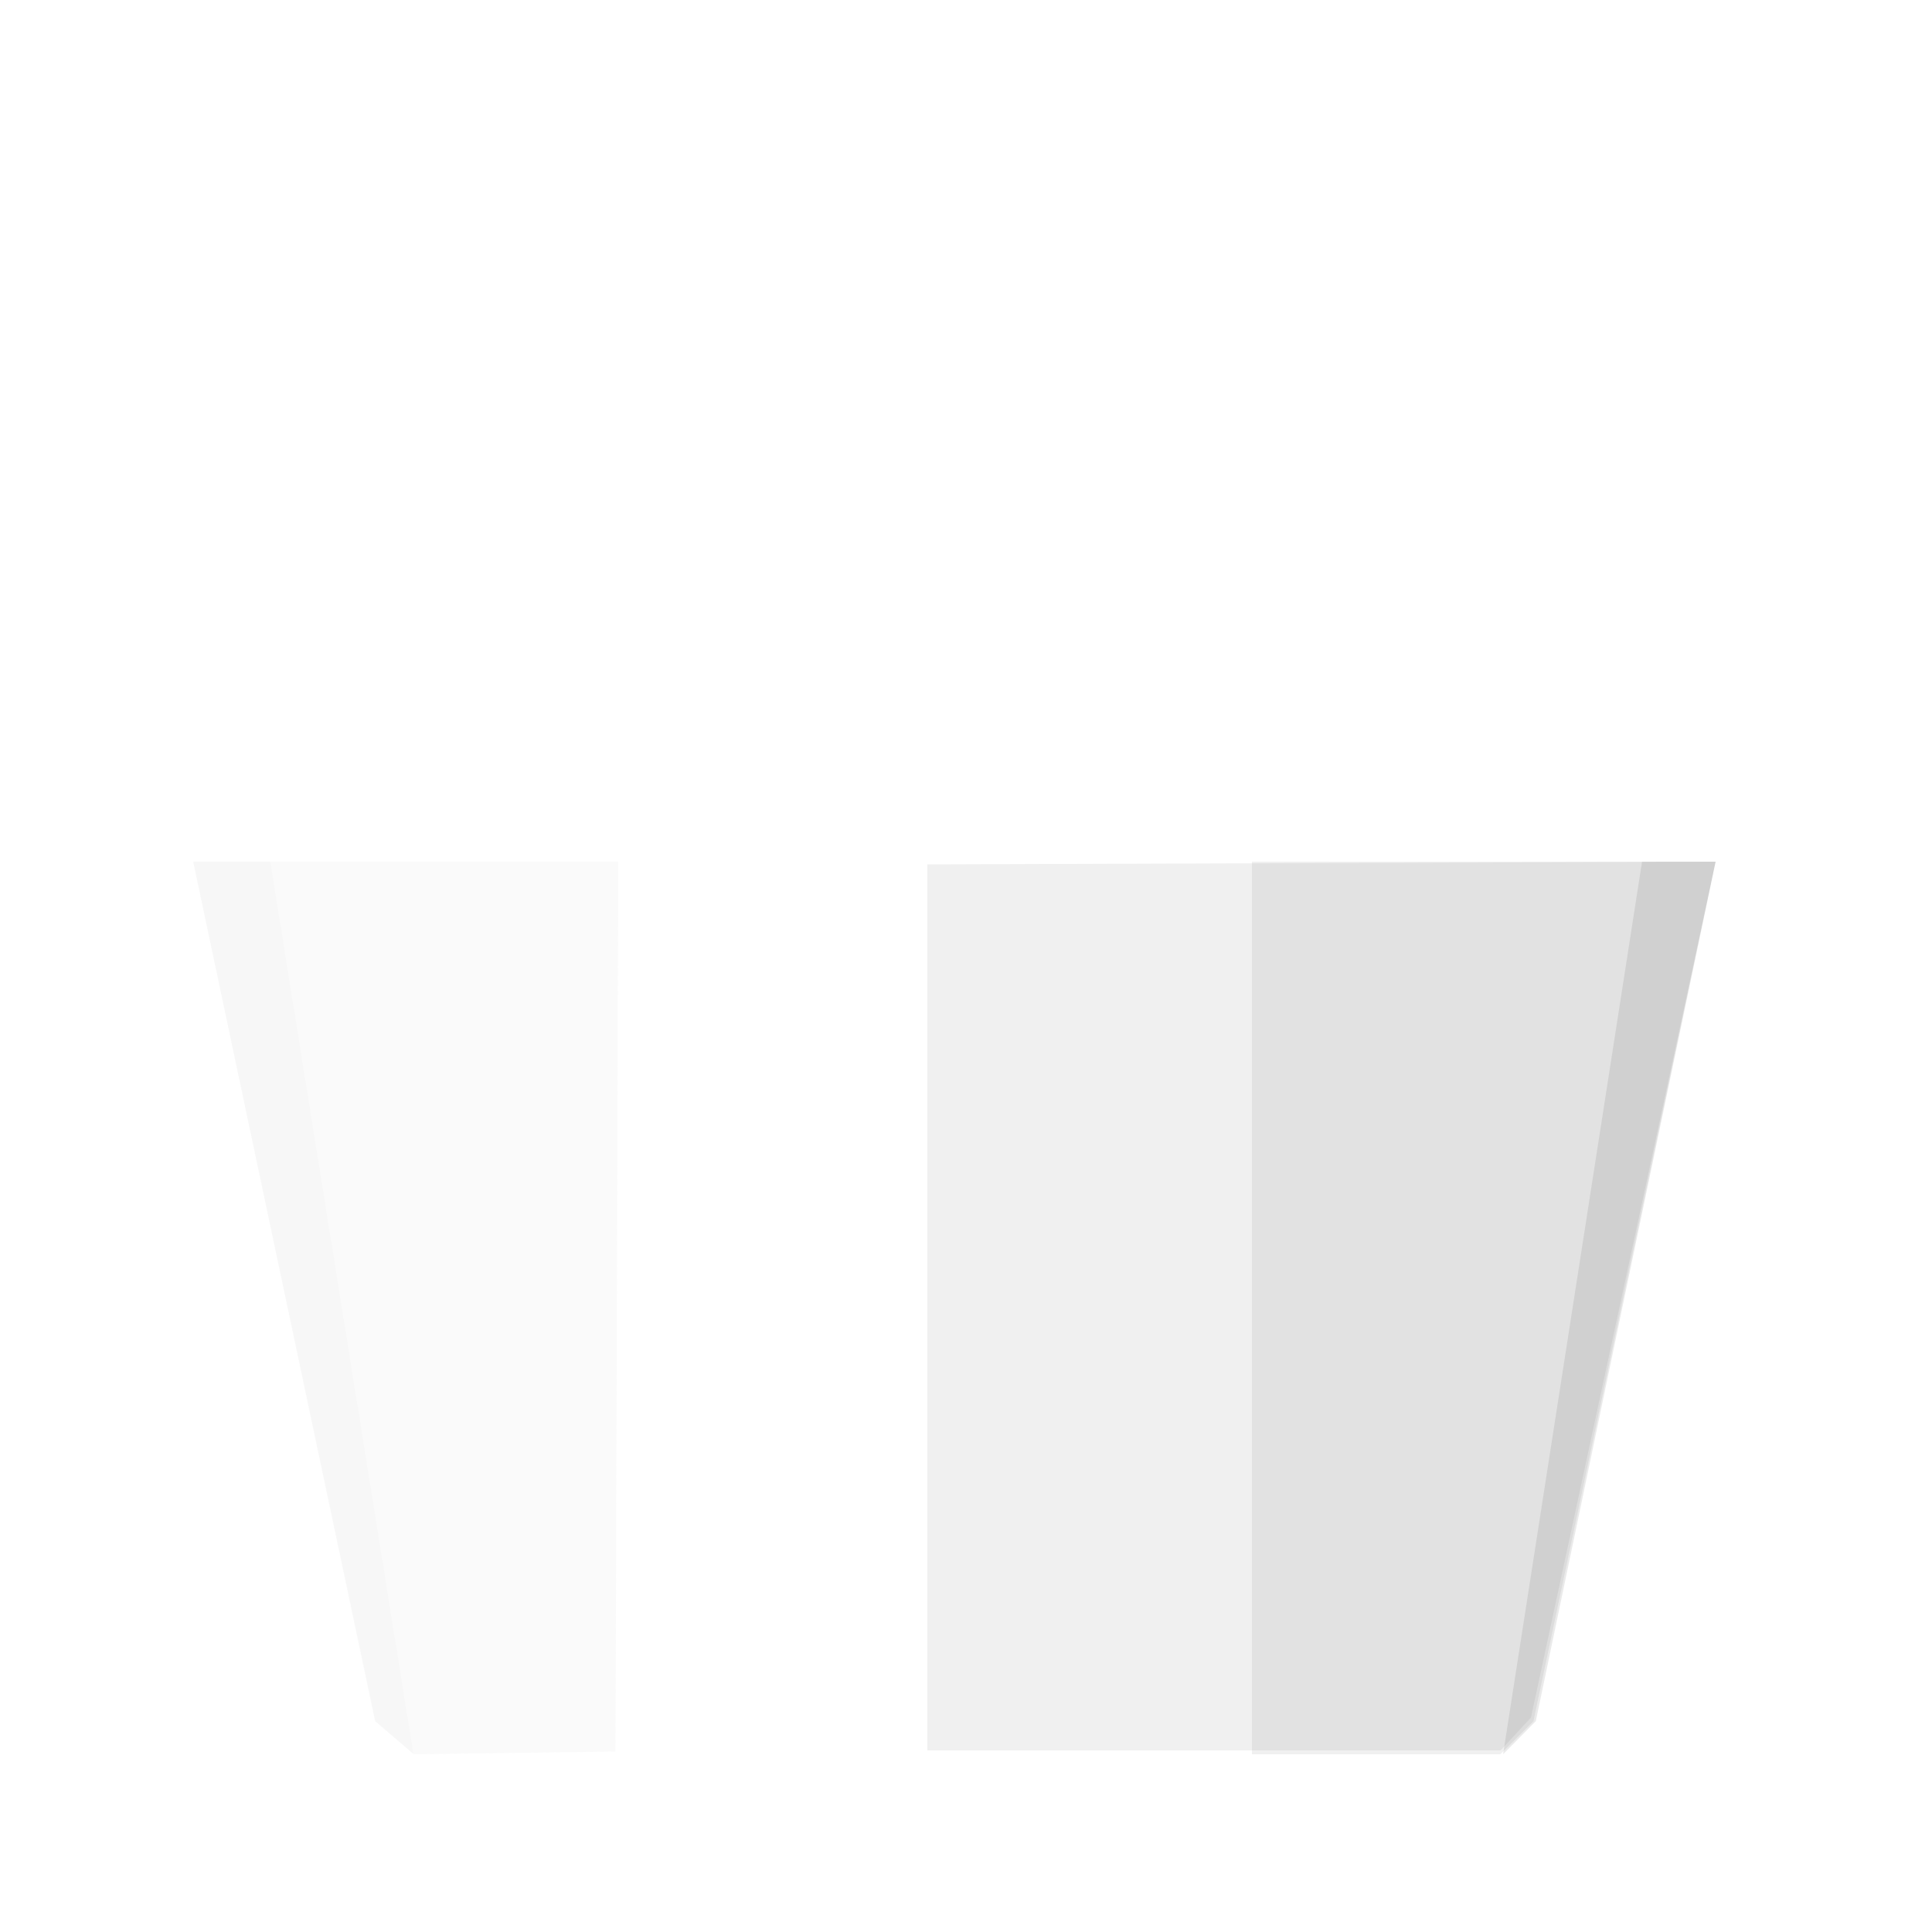 <svg width="500" height="500" viewBox="0 0 500 500" fill="none" xmlns="http://www.w3.org/2000/svg">
<path d="M240 453V223.708L444 223L396.21 444.508L388.364 453H240Z" fill="#666666" fill-opacity="0.1"/>
<path d="M396.857 445.444L444 223H324V454H388.286L396.857 445.444Z" fill="#282828" fill-opacity="0.07"/>
<path d="M97.143 445.444L50 223H160L159.286 453.287L107.143 454L97.143 445.444Z" fill="#CCCCCC" fill-opacity="0.1"/>
<path d="M424.962 223L389 454L397.462 445.444L444 223H424.962Z" fill="#282828" fill-opacity="0.1"/>
<path d="M69.95 223L107 454L97.025 445.444L50 223H69.95Z" fill="#E3E3E3" fill-opacity="0.1"/>
</svg>
